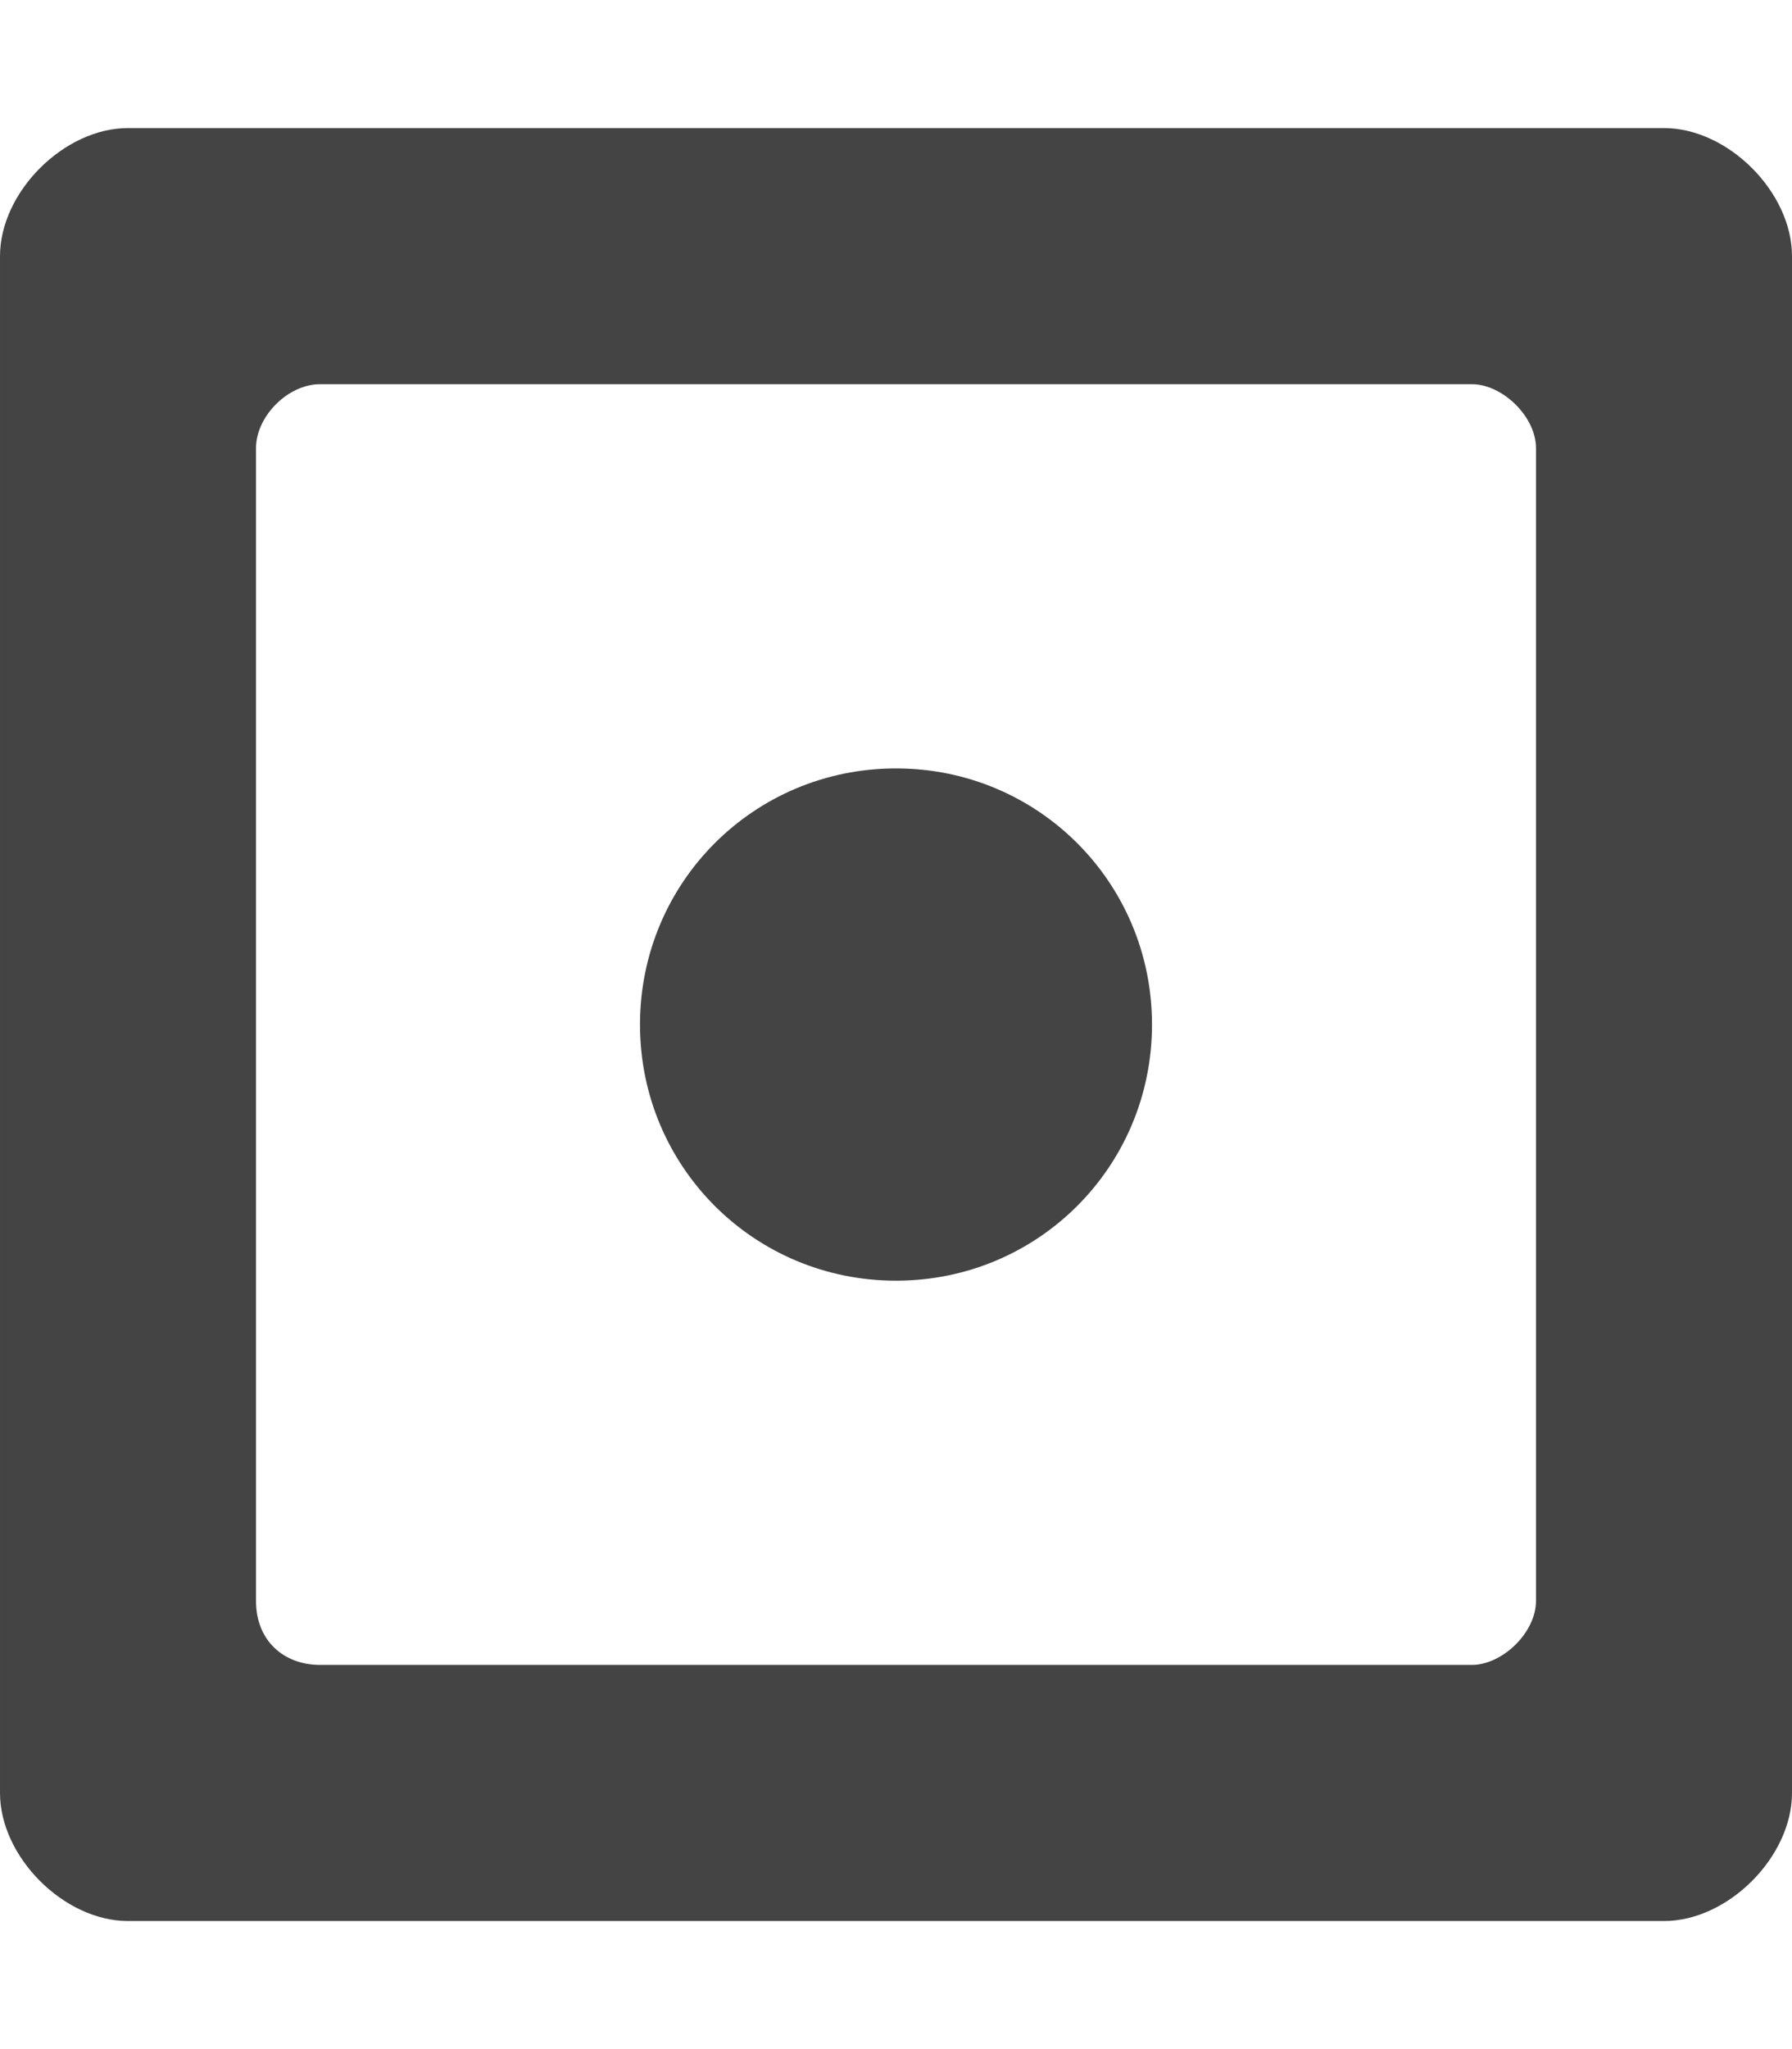 <?xml version="1.0" encoding="utf-8"?>
<!-- Generated by IcoMoon.io -->
<!DOCTYPE svg PUBLIC "-//W3C//DTD SVG 1.1//EN" "http://www.w3.org/Graphics/SVG/1.1/DTD/svg11.dtd">
<svg version="1.1" xmlns="http://www.w3.org/2000/svg" xmlns:xlink="http://www.w3.org/1999/xlink" width="28" height="32" viewBox="0 0 28 32">
<path fill="#444444" d="M26 2h-24c-1 0-2 1-2 2v24c0 1 1 2 2 2h24c1 0 2-1 2-2v-24c0-1-1-2-2-2zM24 25c0 0.5-0.531 1-1 1h-18c-0.563 0-1-0.375-1-1v-18c0-0.5 0.5-1 1-1h18c0.469 0 1 0.5 1 1v18zM14 12c-2.219 0-4 1.781-4 4s1.781 4 4 4 4-1.781 4-4-1.781-4-4-4z"></path>
</svg>
